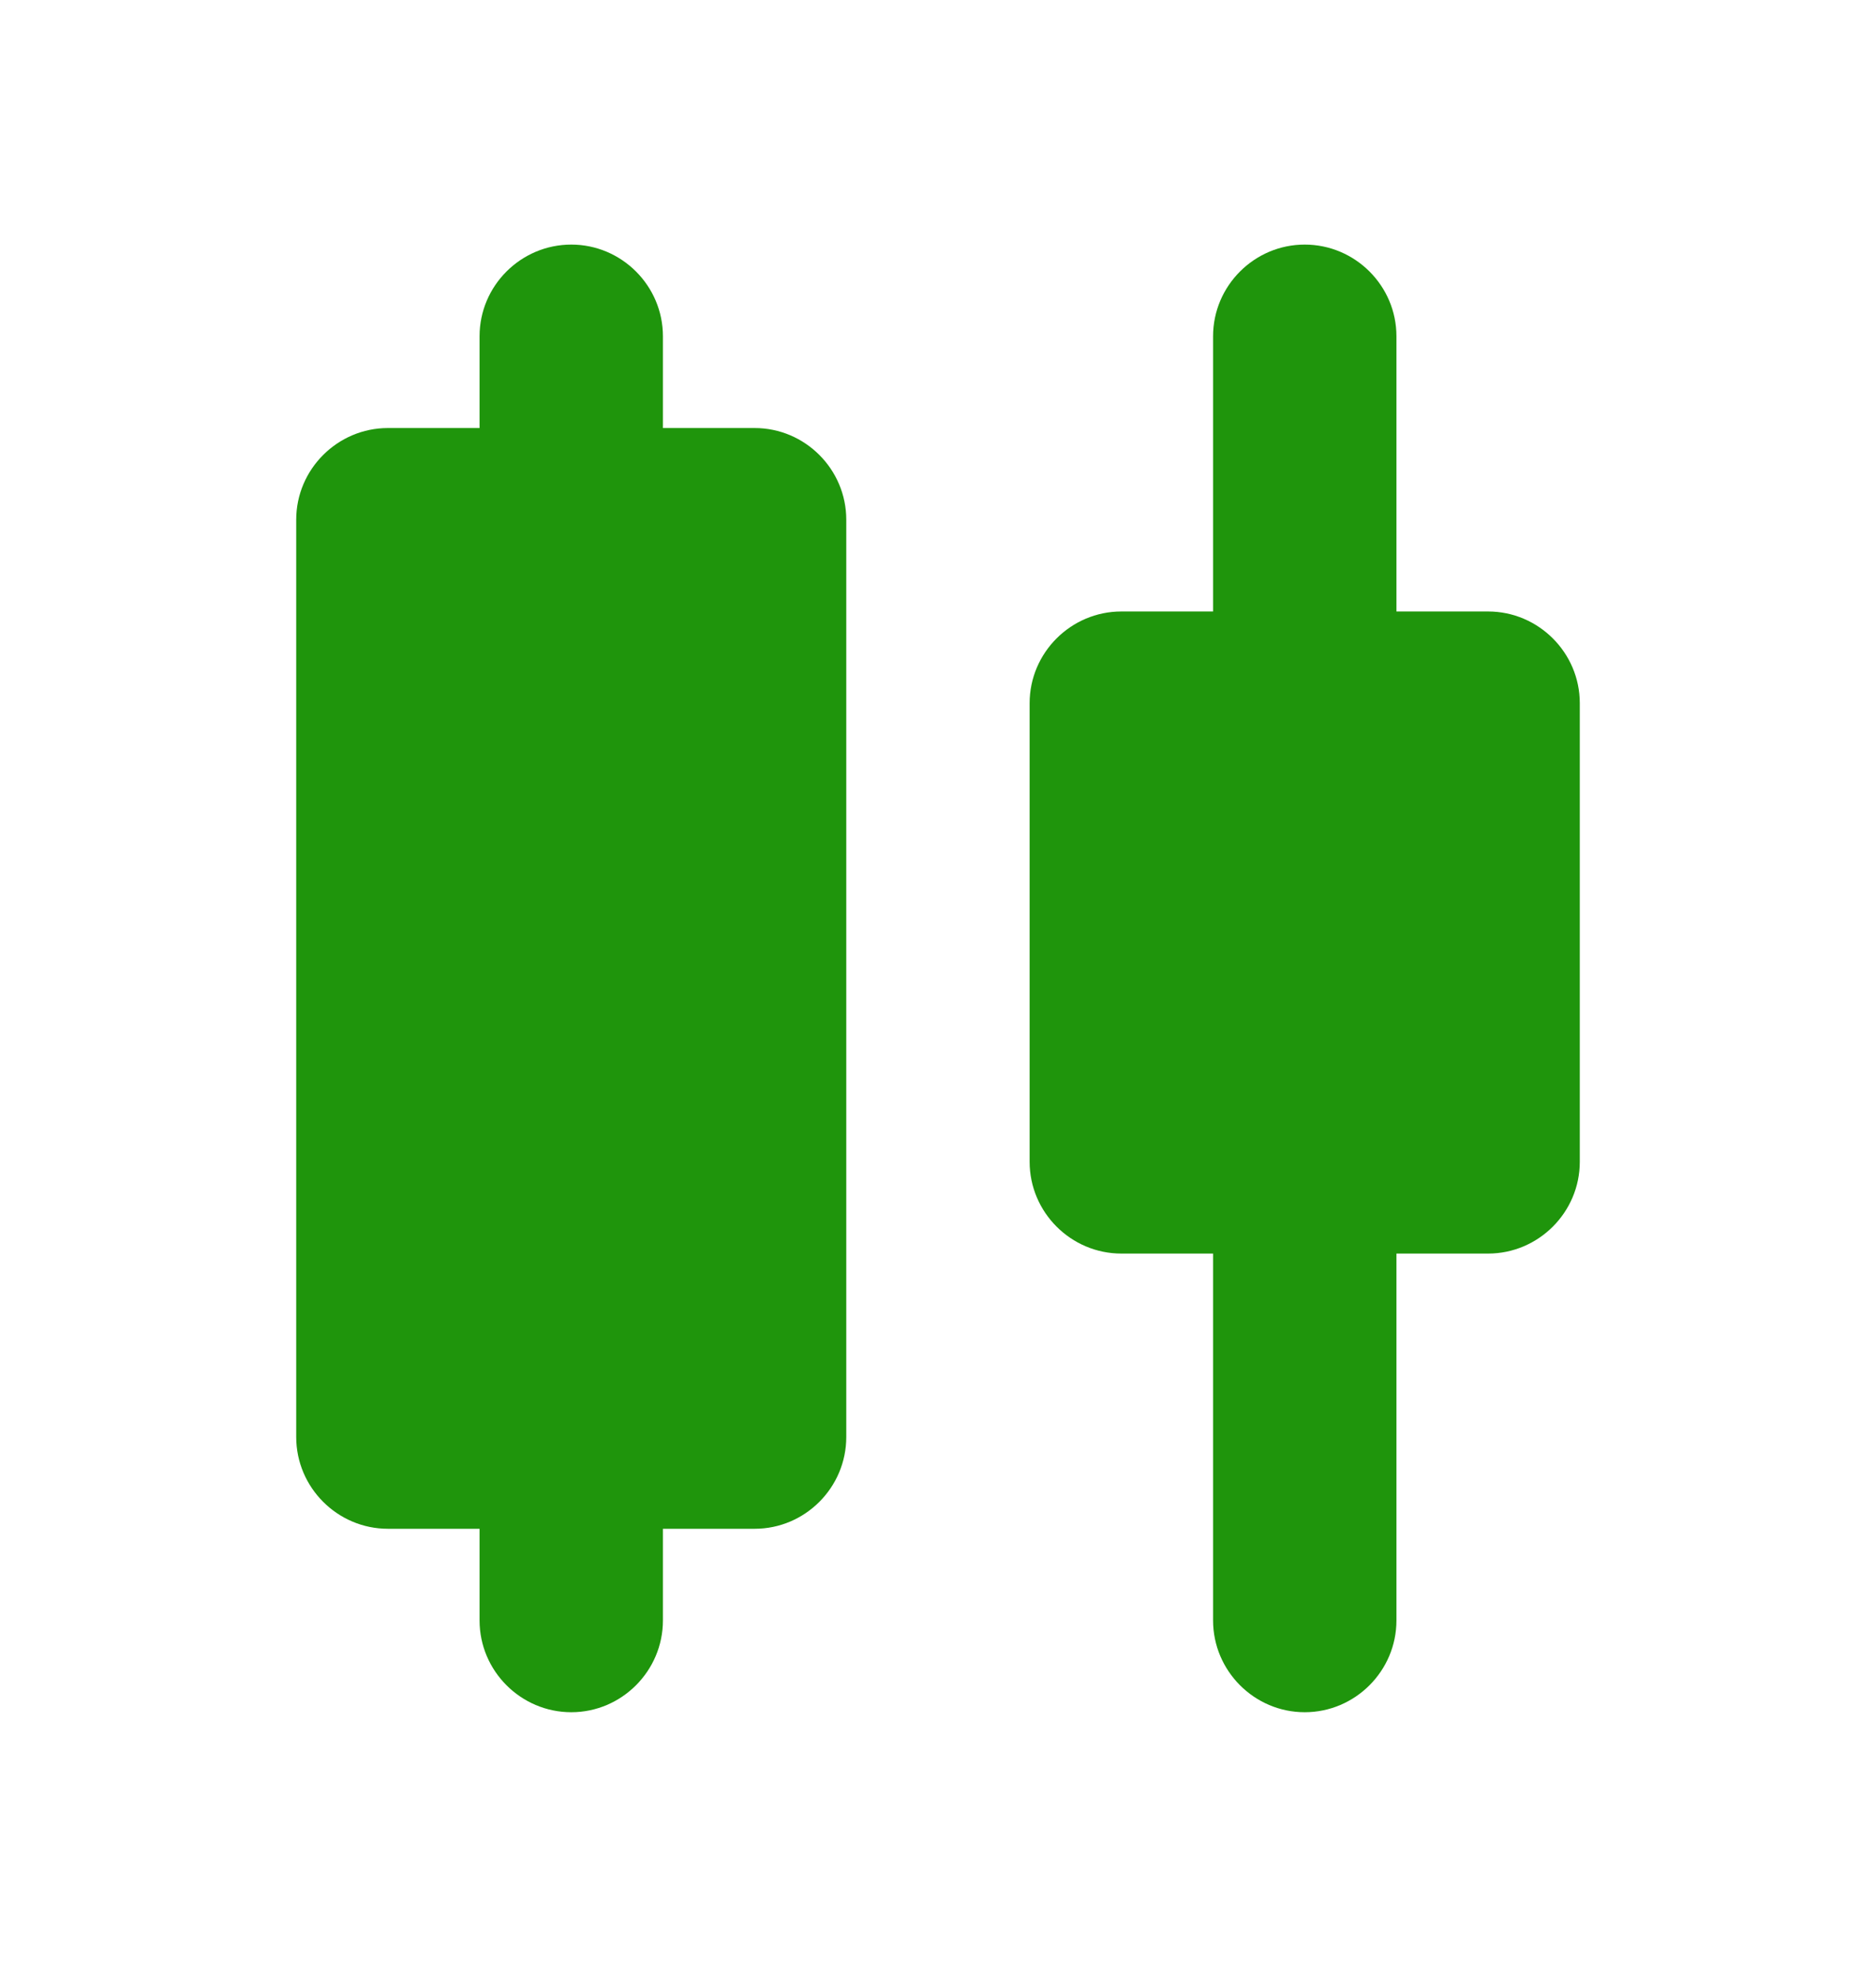 <svg width="19" height="20" viewBox="0 0 19 20" fill="none" xmlns="http://www.w3.org/2000/svg">
<path d="M5.786 2.476C5.275 2.476 4.857 2.893 4.857 3.404V4.333H3.929C3.418 4.333 3 4.751 3 5.261V14.547C3 15.058 3.418 15.476 3.929 15.476H4.857V16.404C4.857 16.915 5.275 17.333 5.786 17.333C6.296 17.333 6.714 16.915 6.714 16.404V15.476H7.643C8.154 15.476 8.571 15.058 8.571 14.547V5.261C8.571 4.751 8.154 4.333 7.643 4.333H6.714V3.404C6.714 2.893 6.296 2.476 5.786 2.476ZM15.071 6.19H14.143V3.404C14.143 2.893 13.725 2.476 13.214 2.476C12.704 2.476 12.286 2.893 12.286 3.404V6.19H11.357C10.846 6.19 10.428 6.608 10.428 7.118V11.761C10.428 12.272 10.846 12.69 11.357 12.69H12.286V16.404C12.286 16.915 12.704 17.333 13.214 17.333C13.725 17.333 14.143 16.915 14.143 16.404V12.69H15.071C15.582 12.69 16 12.272 16 11.761V7.118C16 6.608 15.582 6.19 15.071 6.19Z" fill="#1F950C"/>
</svg>

